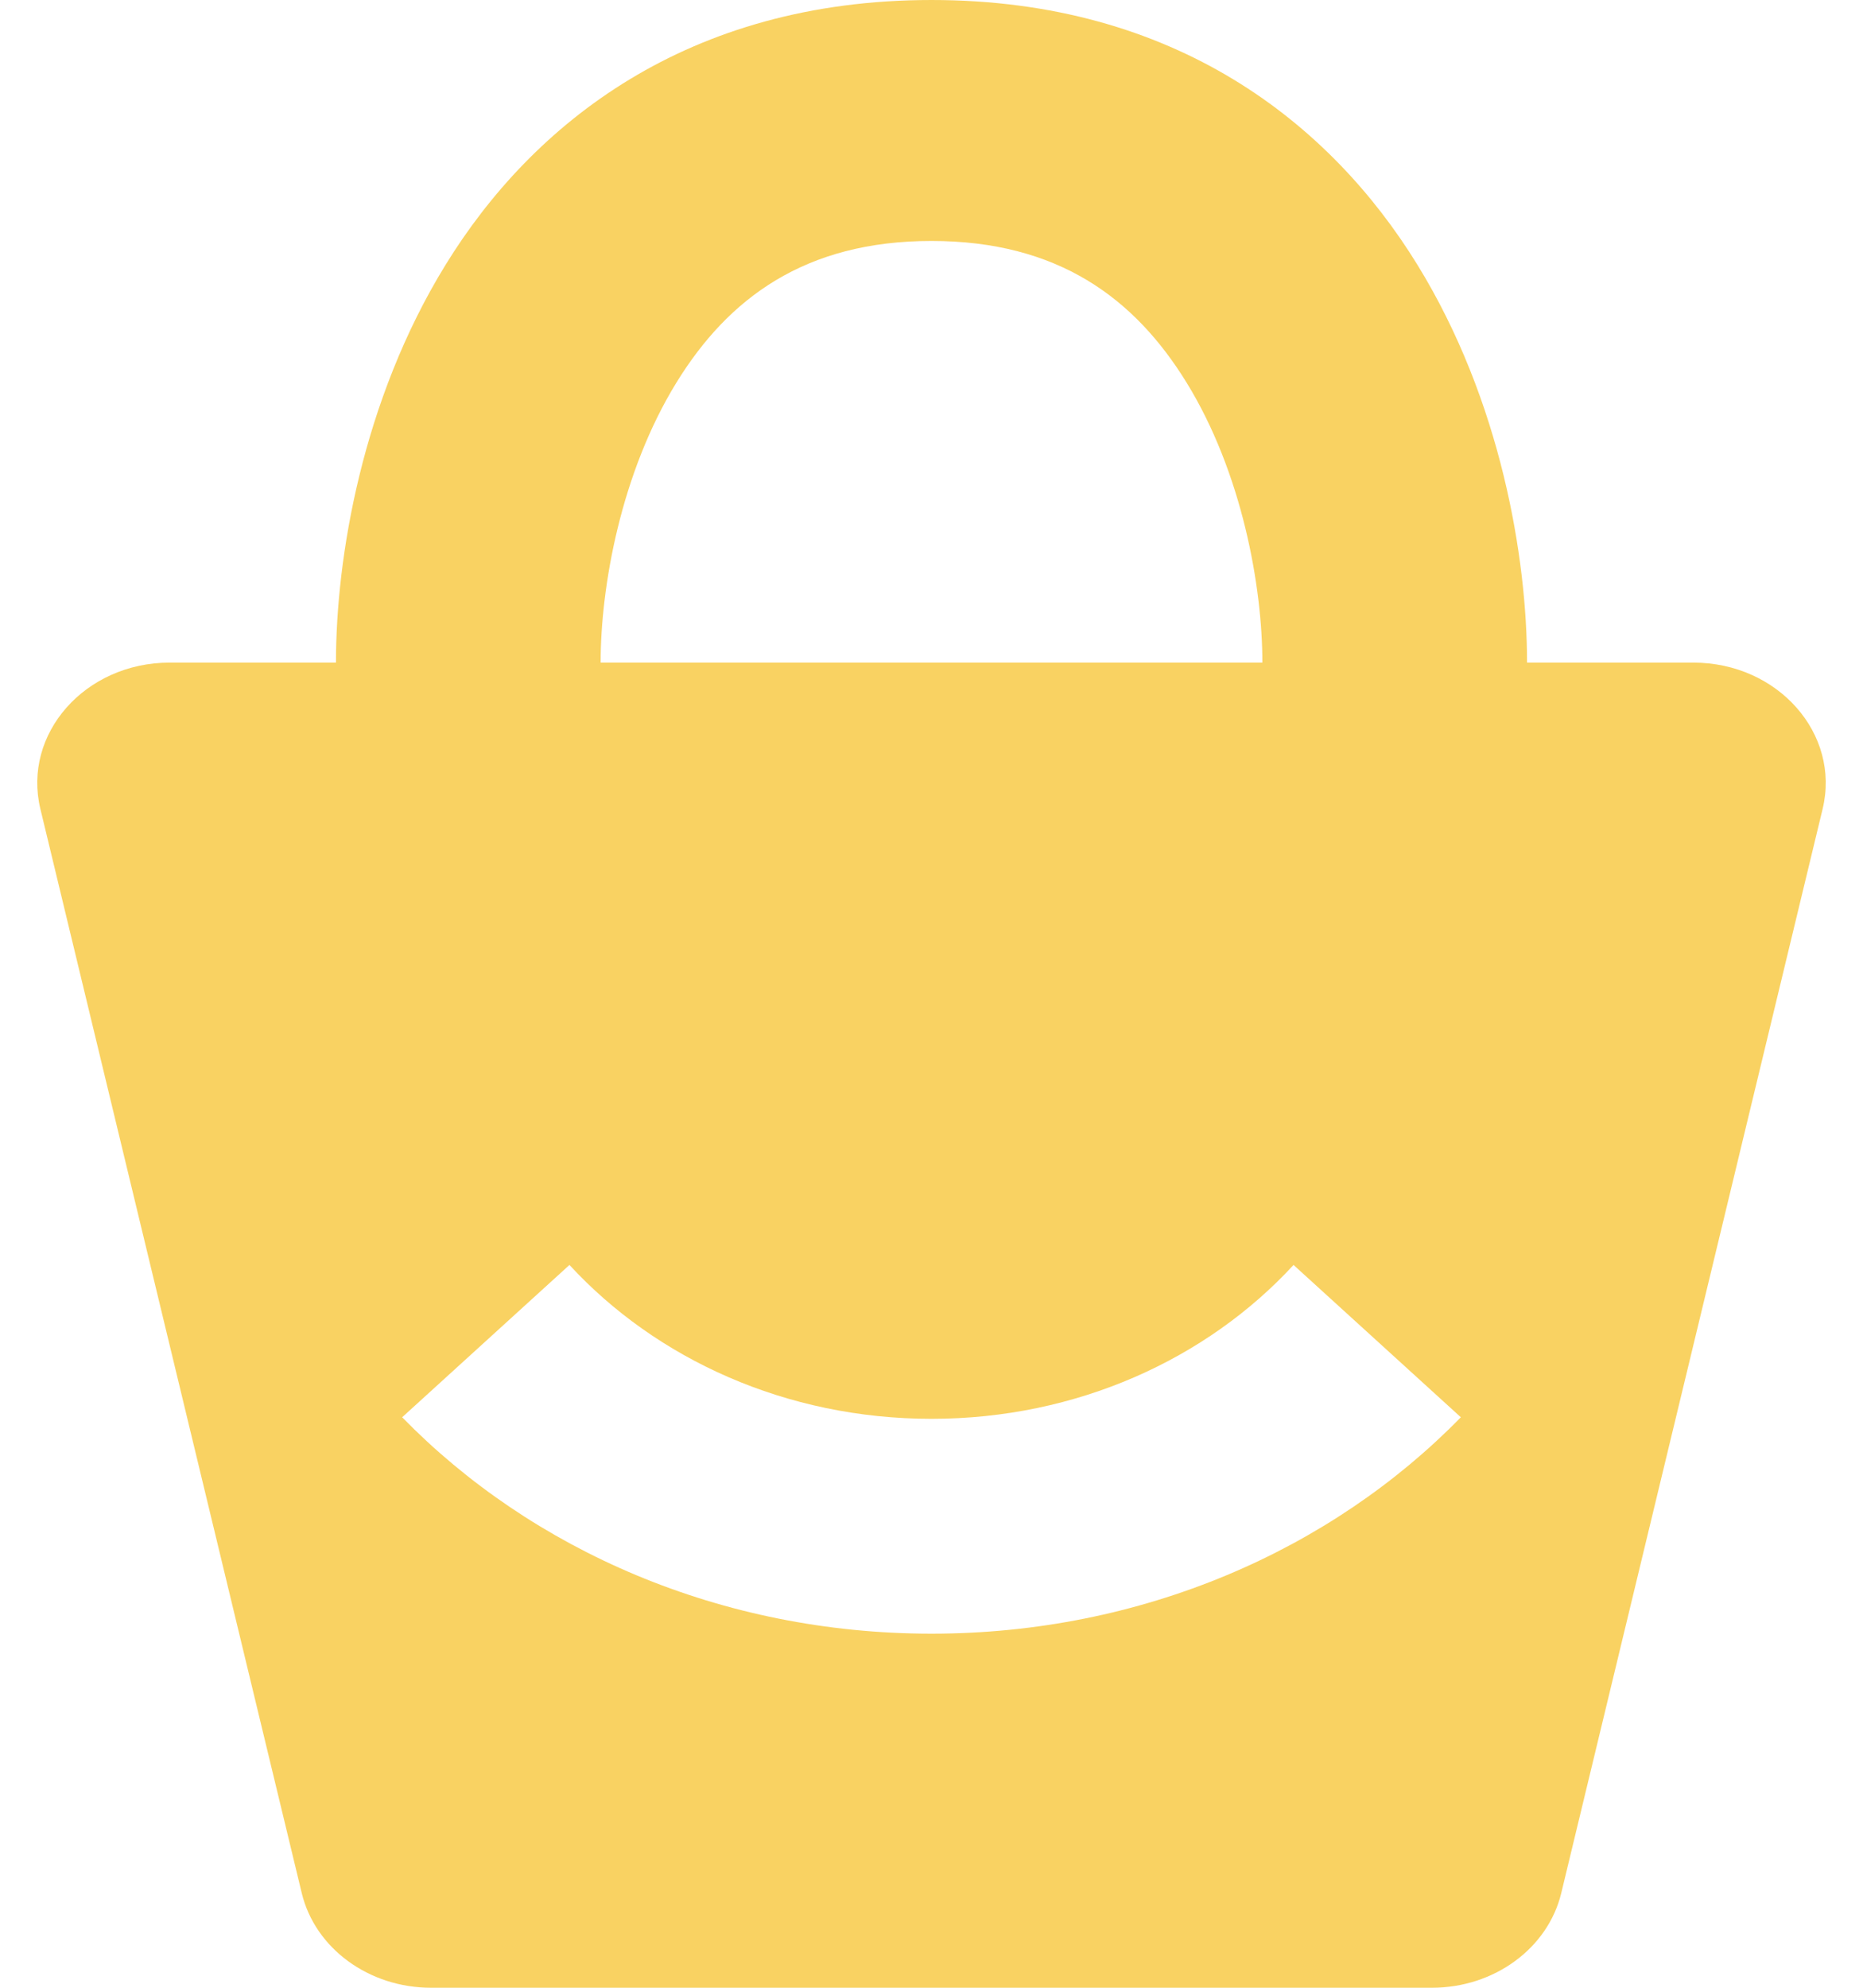 <svg width="30" height="32" viewBox="0 0 30 32" fill="none" xmlns="http://www.w3.org/2000/svg">
<path fill-rule="evenodd" clip-rule="evenodd" d="M7.174 4.265C8.576 1.986 11.071 0 15 0C18.929 0 21.424 1.986 22.826 4.265C24.172 6.452 24.59 8.985 24.59 10.667H27.268C28.629 10.667 29.641 11.812 29.35 13.022L25.141 30.476C24.926 31.366 24.06 32 23.059 32H6.941C5.94 32 5.074 31.366 4.859 30.476L0.65 13.022C0.359 11.812 1.371 10.667 2.732 10.667H5.41C5.41 8.985 5.828 6.452 7.174 4.265ZM19.108 6.16C20 7.609 20.328 9.439 20.328 10.667H9.672C9.672 9.439 10.001 7.609 10.892 6.16C11.728 4.802 12.962 3.879 15 3.879C17.038 3.879 18.272 4.802 19.108 6.16ZM15 22.841C17.341 22.841 19.435 21.878 20.83 20.364L23.524 22.816C21.436 24.954 18.391 26.3 15 26.3C11.609 26.3 8.564 24.954 6.476 22.816L9.17 20.364C10.565 21.878 12.659 22.841 15 22.841Z" fill="#F9D262"/>
</svg>
